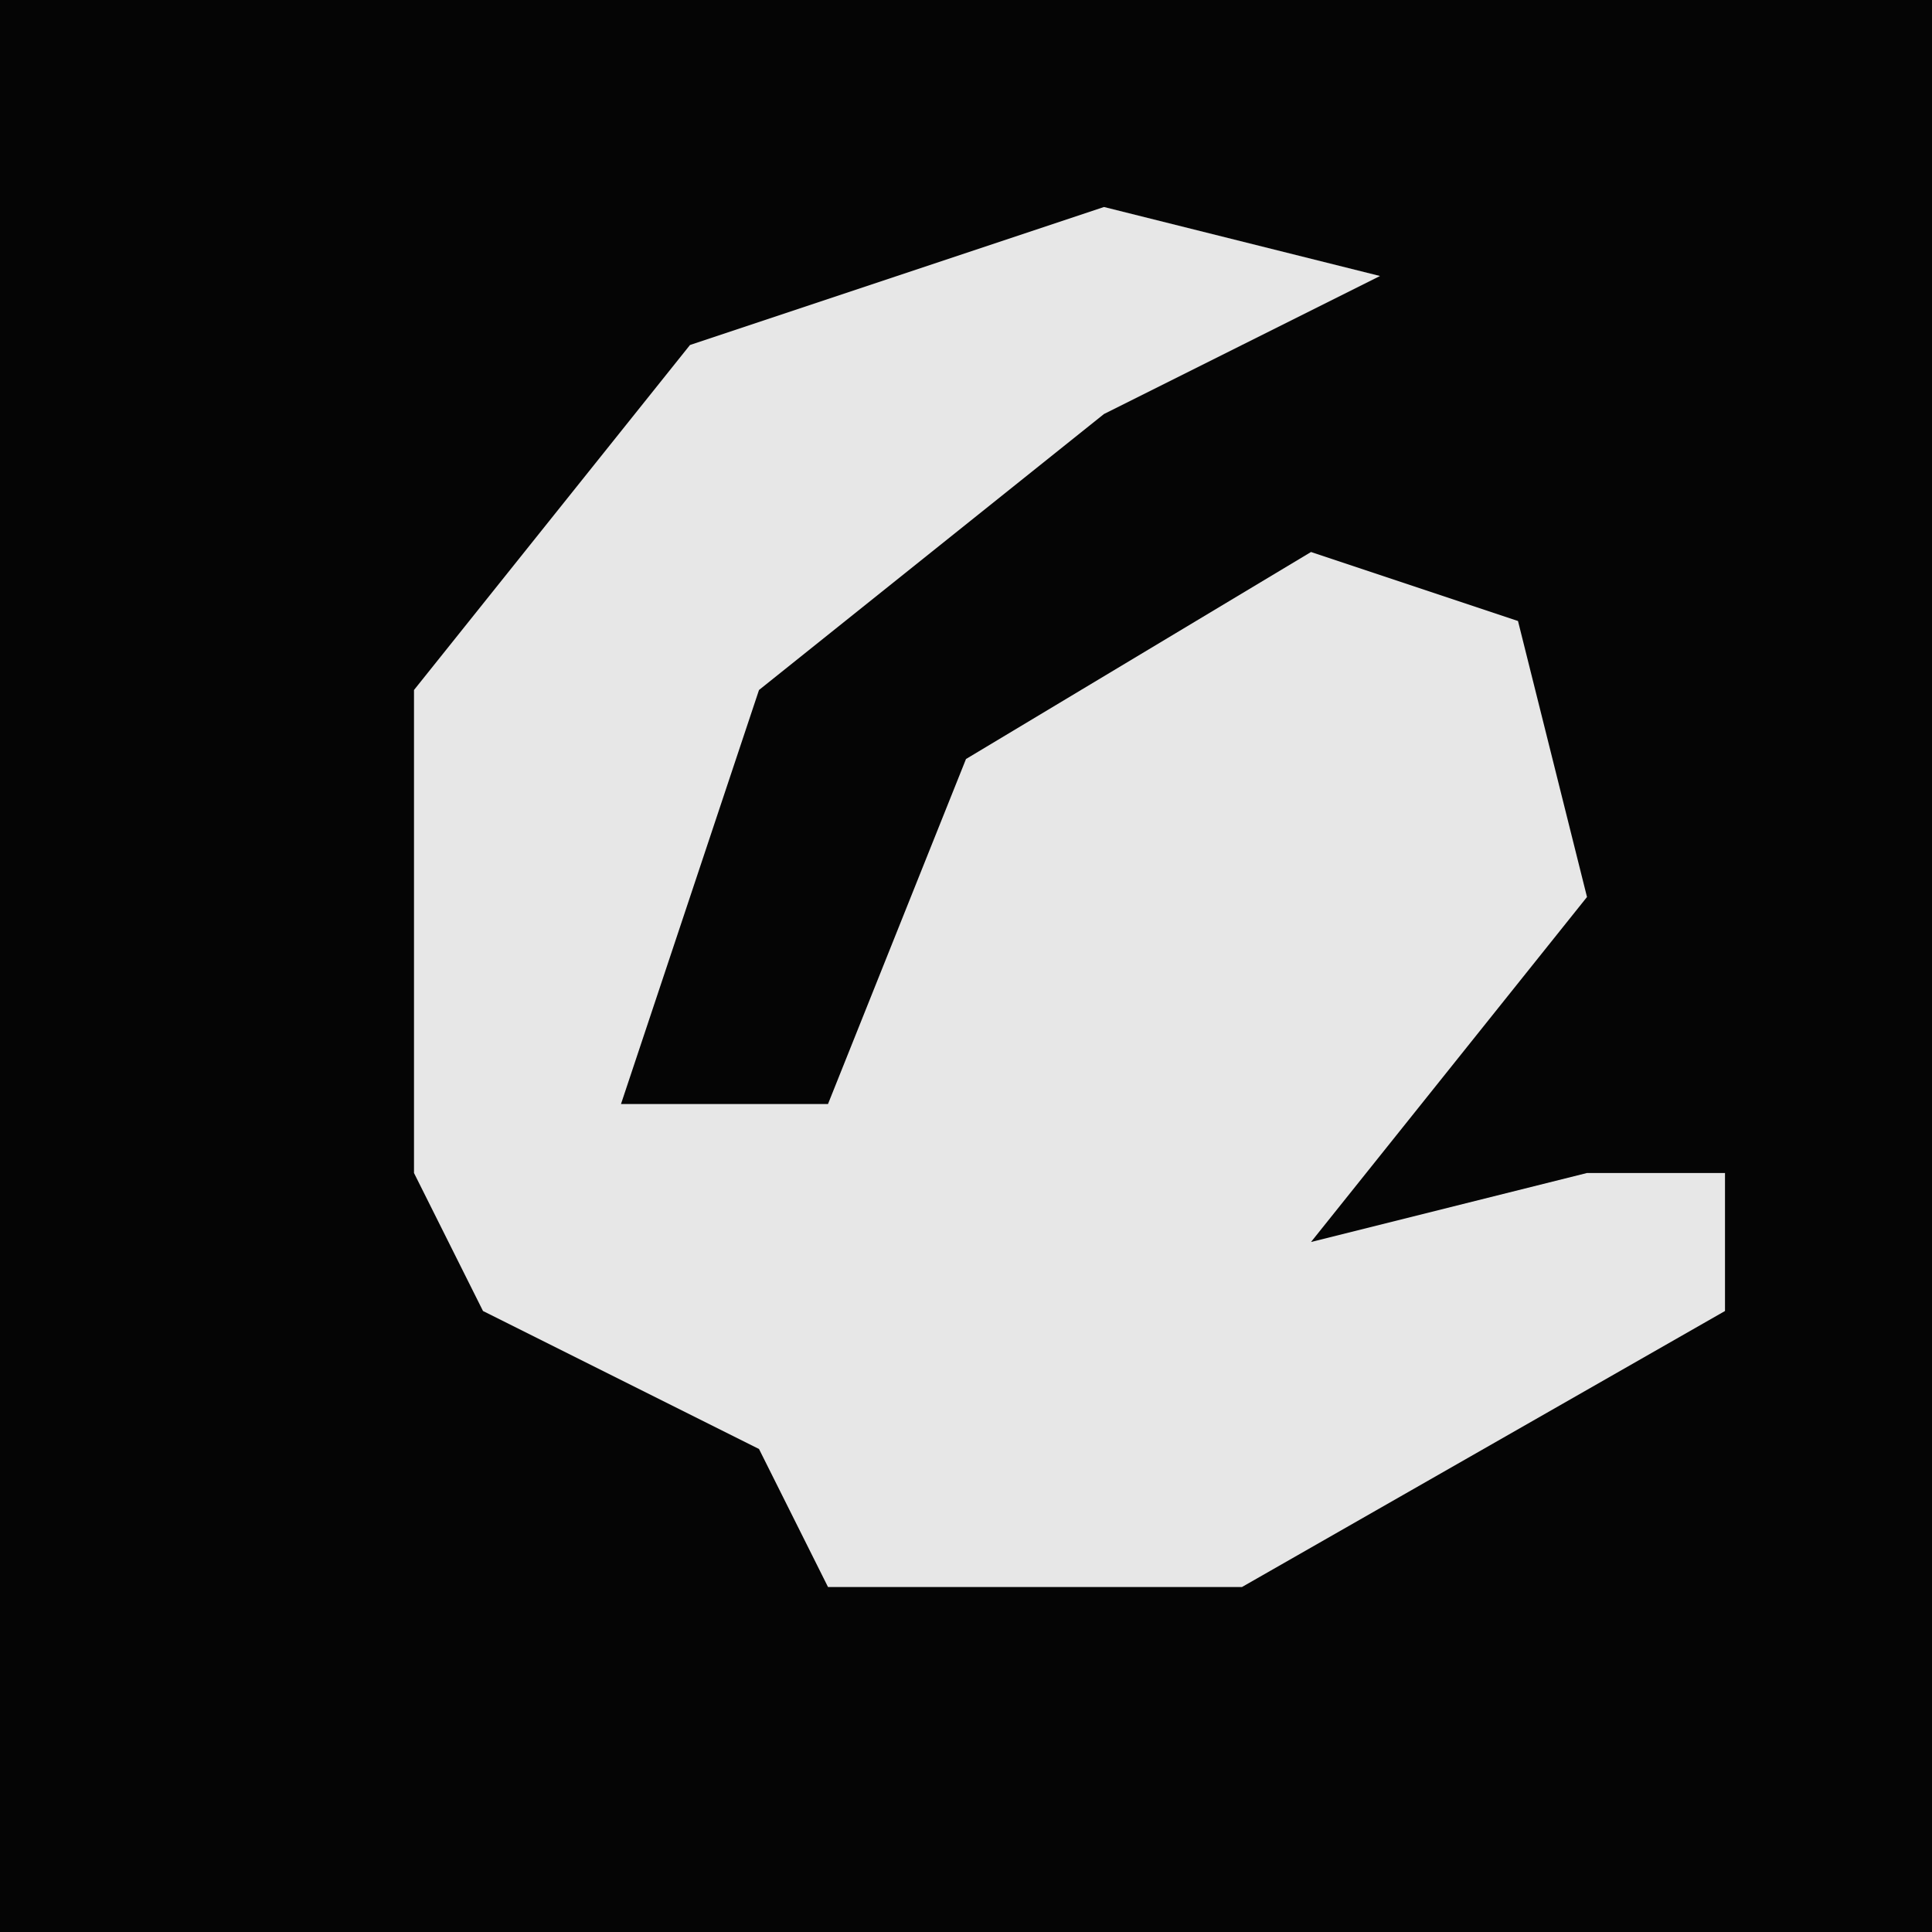 <?xml version="1.0" encoding="UTF-8"?>
<svg version="1.1" xmlns="http://www.w3.org/2000/svg" width="28" height="28">
<path d="M0,0 L28,0 L28,28 L0,28 Z " fill="#050505" transform="translate(0,0)"/>
<path d="M0,0 L4,1 L0,3 L-5,7 L-7,13 L-4,13 L-2,8 L3,5 L6,6 L7,10 L3,15 L7,14 L9,14 L9,16 L2,20 L-4,20 L-5,18 L-9,16 L-10,14 L-10,7 L-6,2 Z " fill="#E7E7E7" transform="translate(16,3)"/>
</svg>
